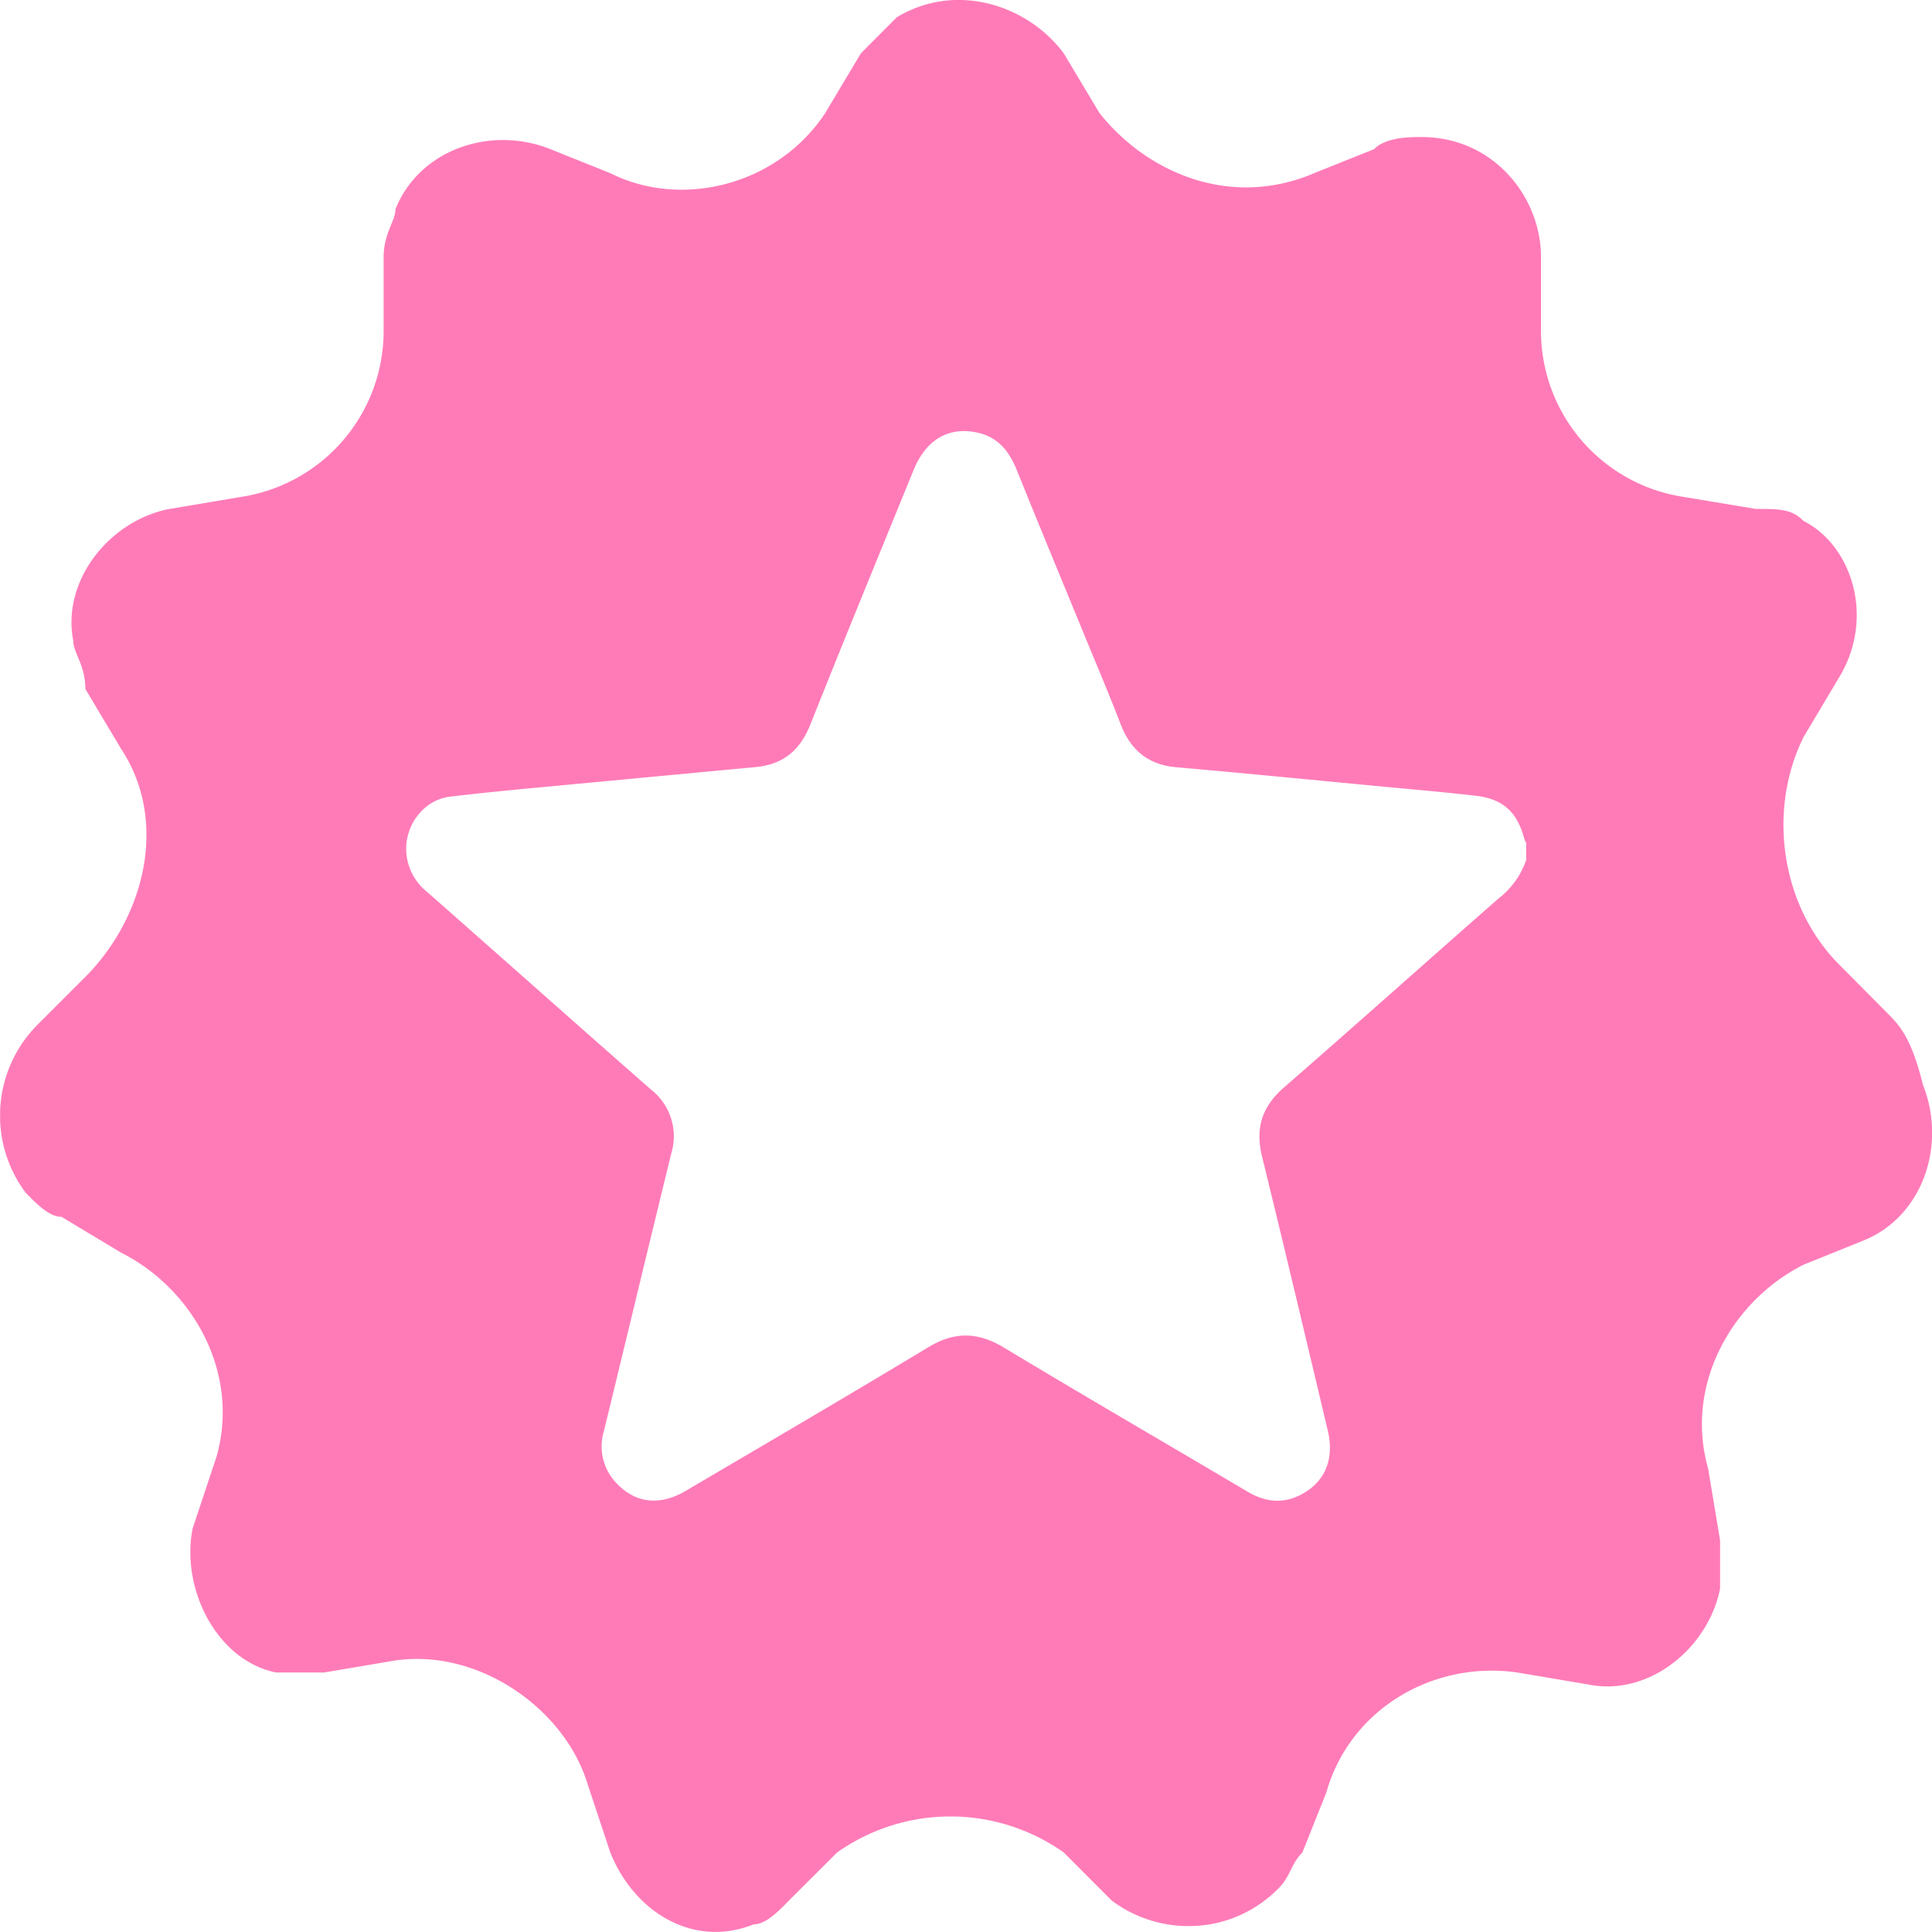 <svg xmlns="http://www.w3.org/2000/svg" width="16" height="16" viewBox="-0.001 0.001 16 16"><g data-name="Group 4022" clip-path="url(&quot;#a&quot;)"><path d="M15.924 8.985c-.098-.398-.198-.497-.297-.596l-.395-.398c-.494-.496-.593-1.291-.296-1.887l.296-.497c.298-.496.1-1.092-.296-1.291-.098-.1-.198-.1-.395-.1l-.594-.099a1.39 1.39 0 0 1-1.186-1.39V2.13c0-.497-.394-.994-.988-.994-.099 0-.296 0-.394.1l-.494.198c-.693.298-1.385 0-1.78-.496L8.808.442C8.512.045 7.92-.154 7.426.144l-.297.298-.297.497c-.394.596-1.185.794-1.779.496l-.494-.198c-.494-.199-1.086 0-1.285.496 0 .1-.098.199-.098.398v.596a1.39 1.39 0 0 1-1.186 1.39l-.594.1c-.494.099-.888.596-.79 1.092 0 .1.1.199.1.398l.296.496c.394.596.198 1.391-.296 1.888l-.397.397a1.067 1.067 0 0 0-.098 1.39c.098.1.197.2.297.2l.494.297c.592.298.988.994.79 1.69l-.198.595c-.098.497.198 1.092.692 1.192h.396l.592-.1c.693-.098 1.385.398 1.581.993l.198.597c.198.497.692.795 1.186.596.099 0 .199-.1.296-.2l.397-.396a1.626 1.626 0 0 1 1.876 0l.396.397c.395.299.988.299 1.383-.099.1-.1.1-.198.198-.298l.198-.496c.197-.696.89-1.094 1.582-.994l.592.1c.494.099.988-.298 1.087-.795v-.399l-.099-.595c-.198-.695.199-1.391.79-1.688l.495-.2c.494-.198.692-.794.494-1.29m-3.286-1.86a.692.692 0 0 1-.23.318c-.593.52-1.182 1.047-1.778 1.566-.18.157-.236.335-.18.567.186.757.365 1.515.545 2.272.05.208-.006.385-.16.493-.168.118-.338.114-.51.01-.67-.397-1.345-.788-2.012-1.19-.215-.13-.409-.134-.624-.004-.668.403-1.34.796-2.012 1.191-.217.128-.422.103-.582-.074a.439.439 0 0 1-.094-.424c.186-.765.37-1.532.557-2.296a.49.49 0 0 0-.167-.529c-.619-.543-1.233-1.09-1.851-1.634a.463.463 0 0 1-.175-.316c-.023-.228.136-.45.364-.477.364-.043.732-.075 1.099-.11l1.424-.134c.228-.02.371-.135.457-.35.281-.707.57-1.409.857-2.113.105-.255.299-.365.545-.303.157.04.245.152.305.297.166.412.336.823.506 1.236.12.294.245.586.36.883.084.213.228.33.458.351.539.047 1.077.1 1.614.151.289.028.578.052.866.085.23.027.347.138.405.365.002.008.008.015.013.024v.145Z" fill="#ff7bb8" fill-rule="evenodd" data-name="Path 721"/></g><defs><clipPath id="a"><path d="M0 0h16v16H0V0z" data-name="Rectangle 15307"/></clipPath></defs></svg>